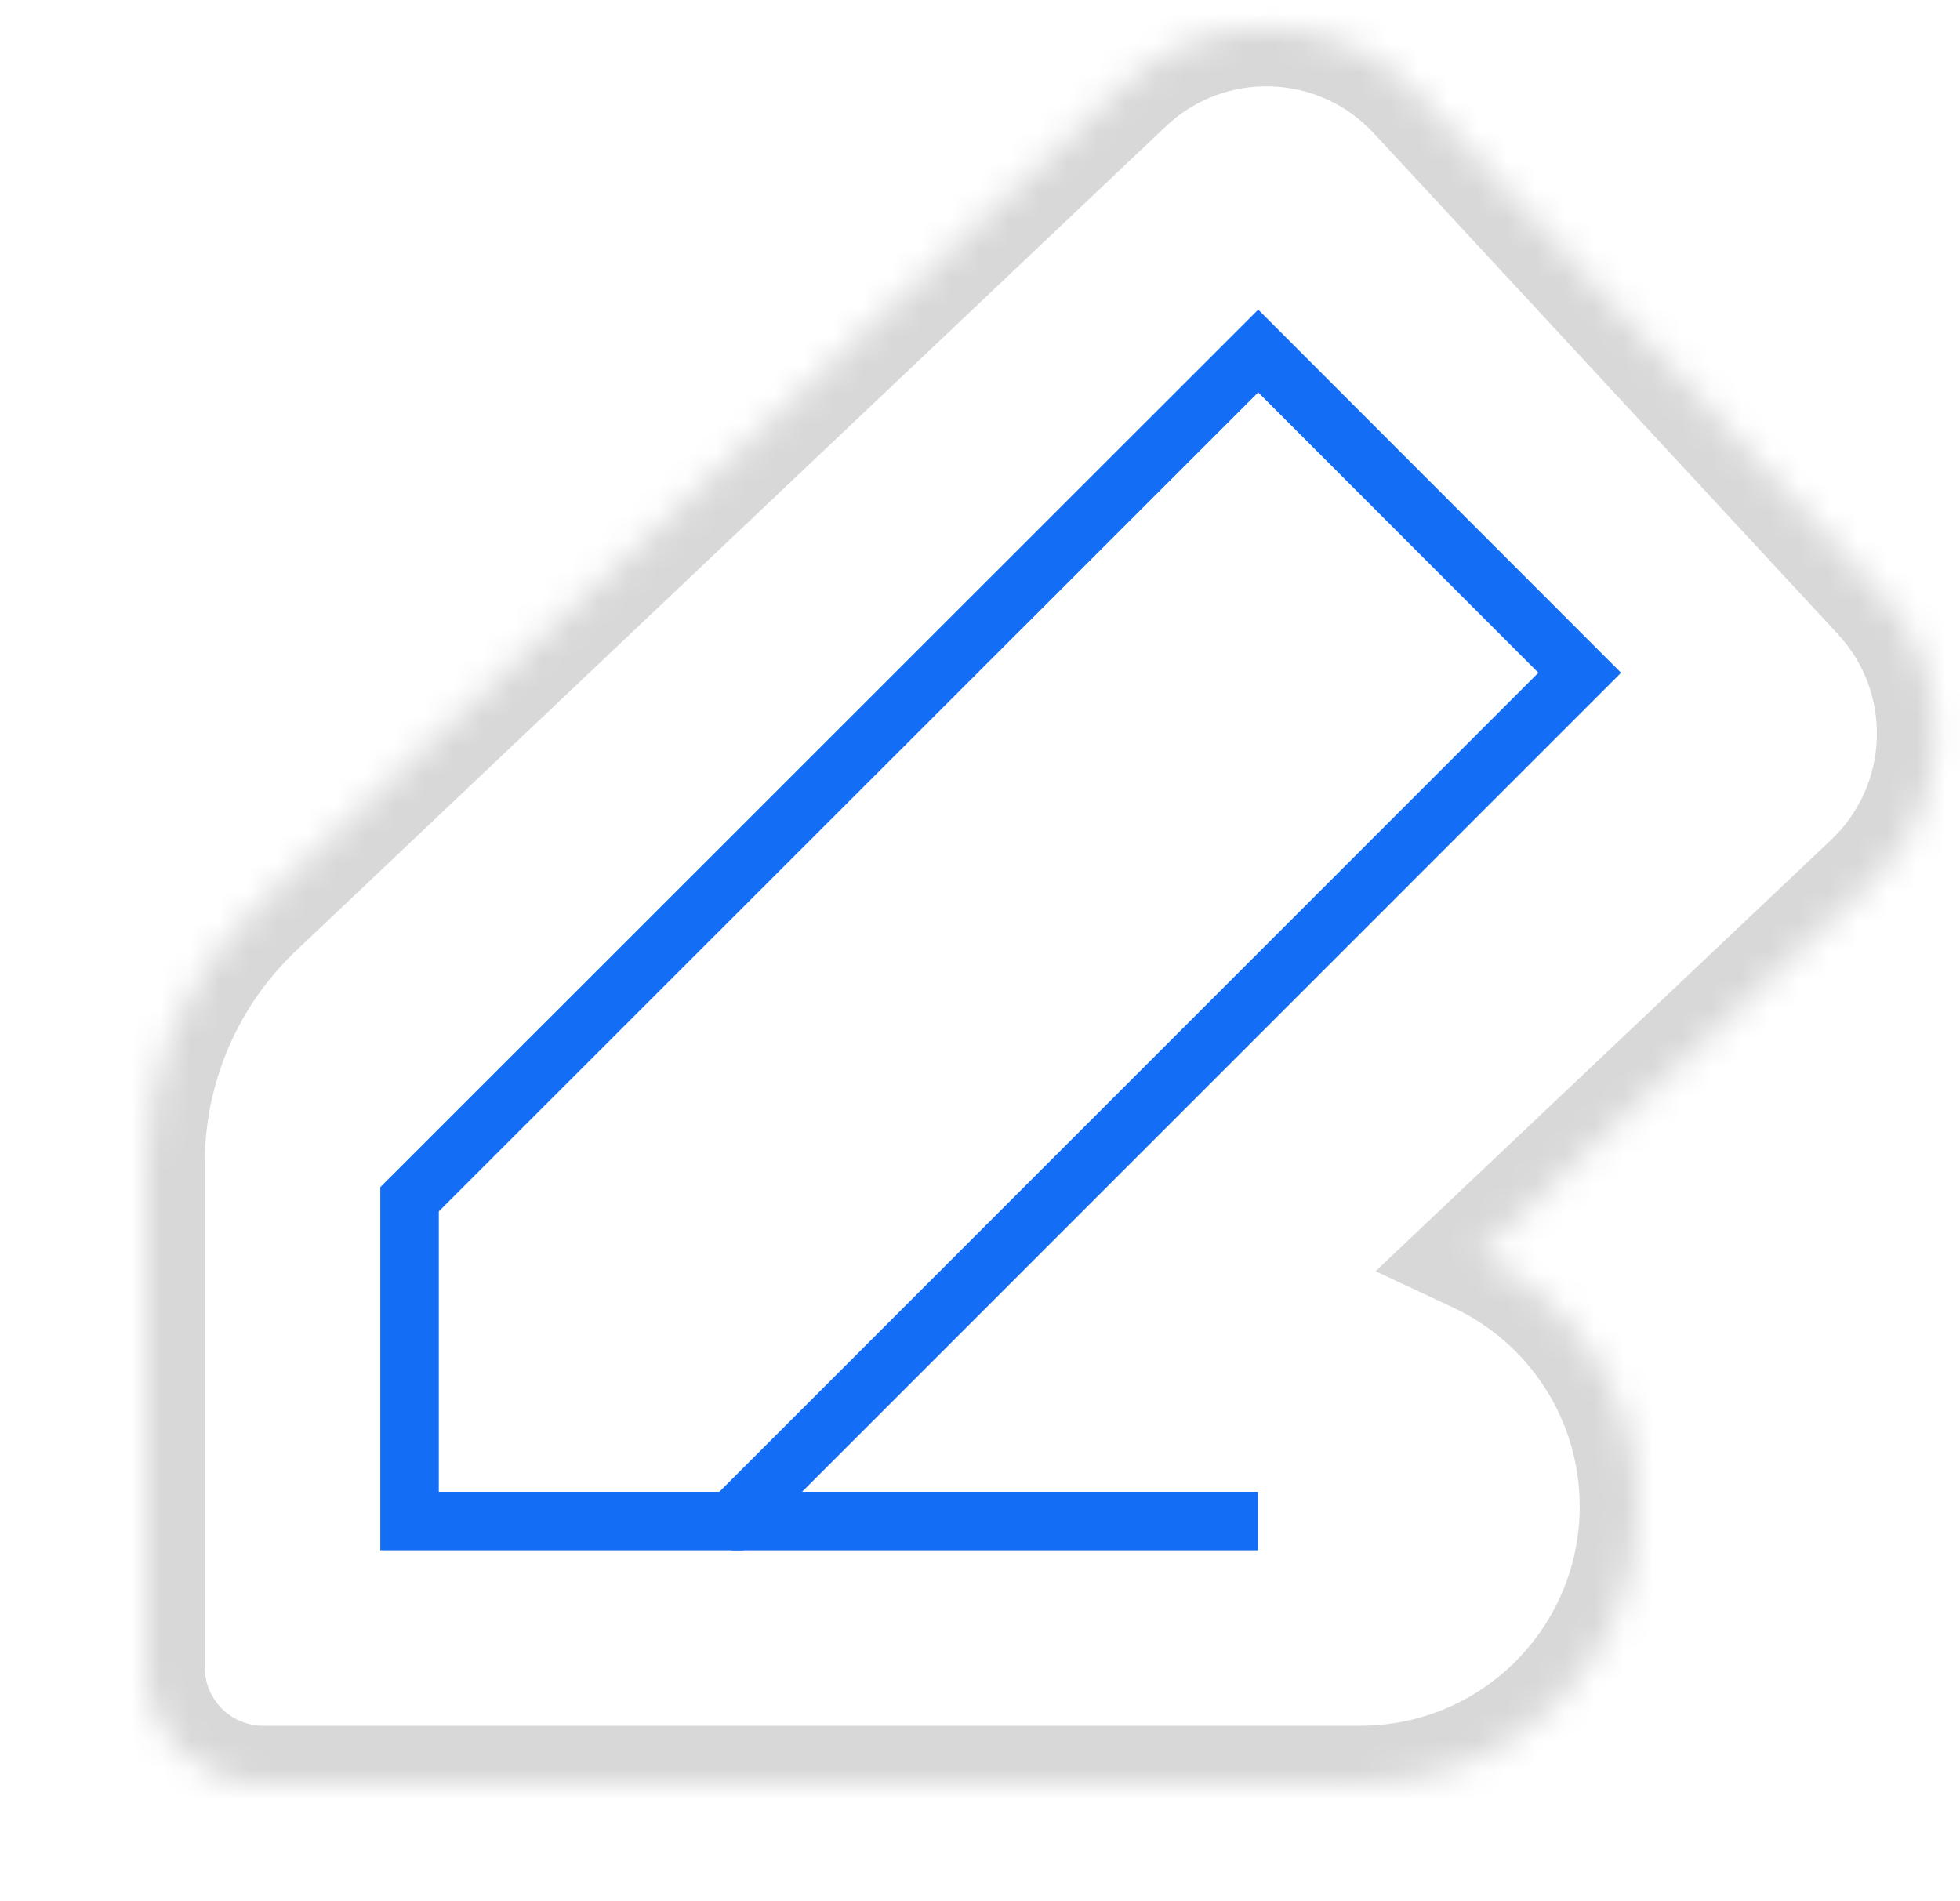 <svg width="67" height="65" viewBox="0 0 67 65" fill="none" xmlns="http://www.w3.org/2000/svg">
<path d="M43.01 12L14 41V52H25.004L54 23L43.01 12Z" stroke="#146EF5" stroke-width="2"/>
<path d="M25 52H43" stroke="#146EF5" stroke-width="2"/>
<mask id="path-3-inside-1_4426_26178" fill="white">
<path fill-rule="evenodd" clip-rule="evenodd" d="M38.476 2.871C41.304 0.19 45.777 0.335 48.426 3.194L64.294 20.321C66.901 23.135 66.758 27.523 63.972 30.161L50.527 42.893C53.76 44.409 56 47.693 56 51.5C56 56.747 51.747 61 46.5 61H31.406L31.405 61H9C6.791 61 5 59.209 5 57V39.76C5 36.466 6.354 33.316 8.745 31.05L38.476 2.871Z"/>
</mask>
<path d="M48.426 3.194L46.959 4.553L46.959 4.553L48.426 3.194ZM38.476 2.871L39.851 4.322L39.851 4.322L38.476 2.871ZM64.294 20.321L65.761 18.962L65.761 18.962L64.294 20.321ZM63.972 30.161L65.347 31.613L65.347 31.613L63.972 30.161ZM50.527 42.893L49.152 41.441L47.021 43.459L49.678 44.704L50.527 42.893ZM31.406 61V59H30.608L30.029 59.549L31.406 61ZM31.405 61V63H32.203L32.782 62.451L31.405 61ZM8.745 31.05L10.121 32.502L10.121 32.502L8.745 31.05ZM49.893 1.834C46.488 -1.841 40.736 -2.028 37.1 1.419L39.851 4.322C41.872 2.407 45.067 2.511 46.959 4.553L49.893 1.834ZM65.761 18.962L49.893 1.834L46.959 4.553L62.827 21.68L65.761 18.962ZM65.347 31.613C68.929 28.222 69.113 22.58 65.761 18.962L62.827 21.68C64.689 23.69 64.587 26.825 62.597 28.709L65.347 31.613ZM51.902 44.345L65.347 31.613L62.597 28.709L49.152 41.441L51.902 44.345ZM49.678 44.704C52.236 45.903 54 48.497 54 51.5H58C58 46.888 55.285 42.915 51.376 41.082L49.678 44.704ZM54 51.5C54 55.642 50.642 59 46.5 59V63C52.851 63 58 57.851 58 51.5H54ZM46.5 59H31.406V63H46.5V59ZM32.782 62.451L32.782 62.451L30.029 59.549L30.029 59.549L32.782 62.451ZM9 63H31.405V59H9V63ZM3 57C3 60.314 5.686 63 9 63V59C7.895 59 7 58.105 7 57H3ZM3 39.76V57H7V39.76H3ZM7.369 29.599C4.58 32.243 3 35.917 3 39.76H7C7 37.015 8.128 34.39 10.121 32.502L7.369 29.599ZM37.1 1.419L7.369 29.599L10.121 32.502L39.851 4.322L37.1 1.419Z" fill="#D8D8D8" mask="url(#path-3-inside-1_4426_26178)"/>
</svg>
